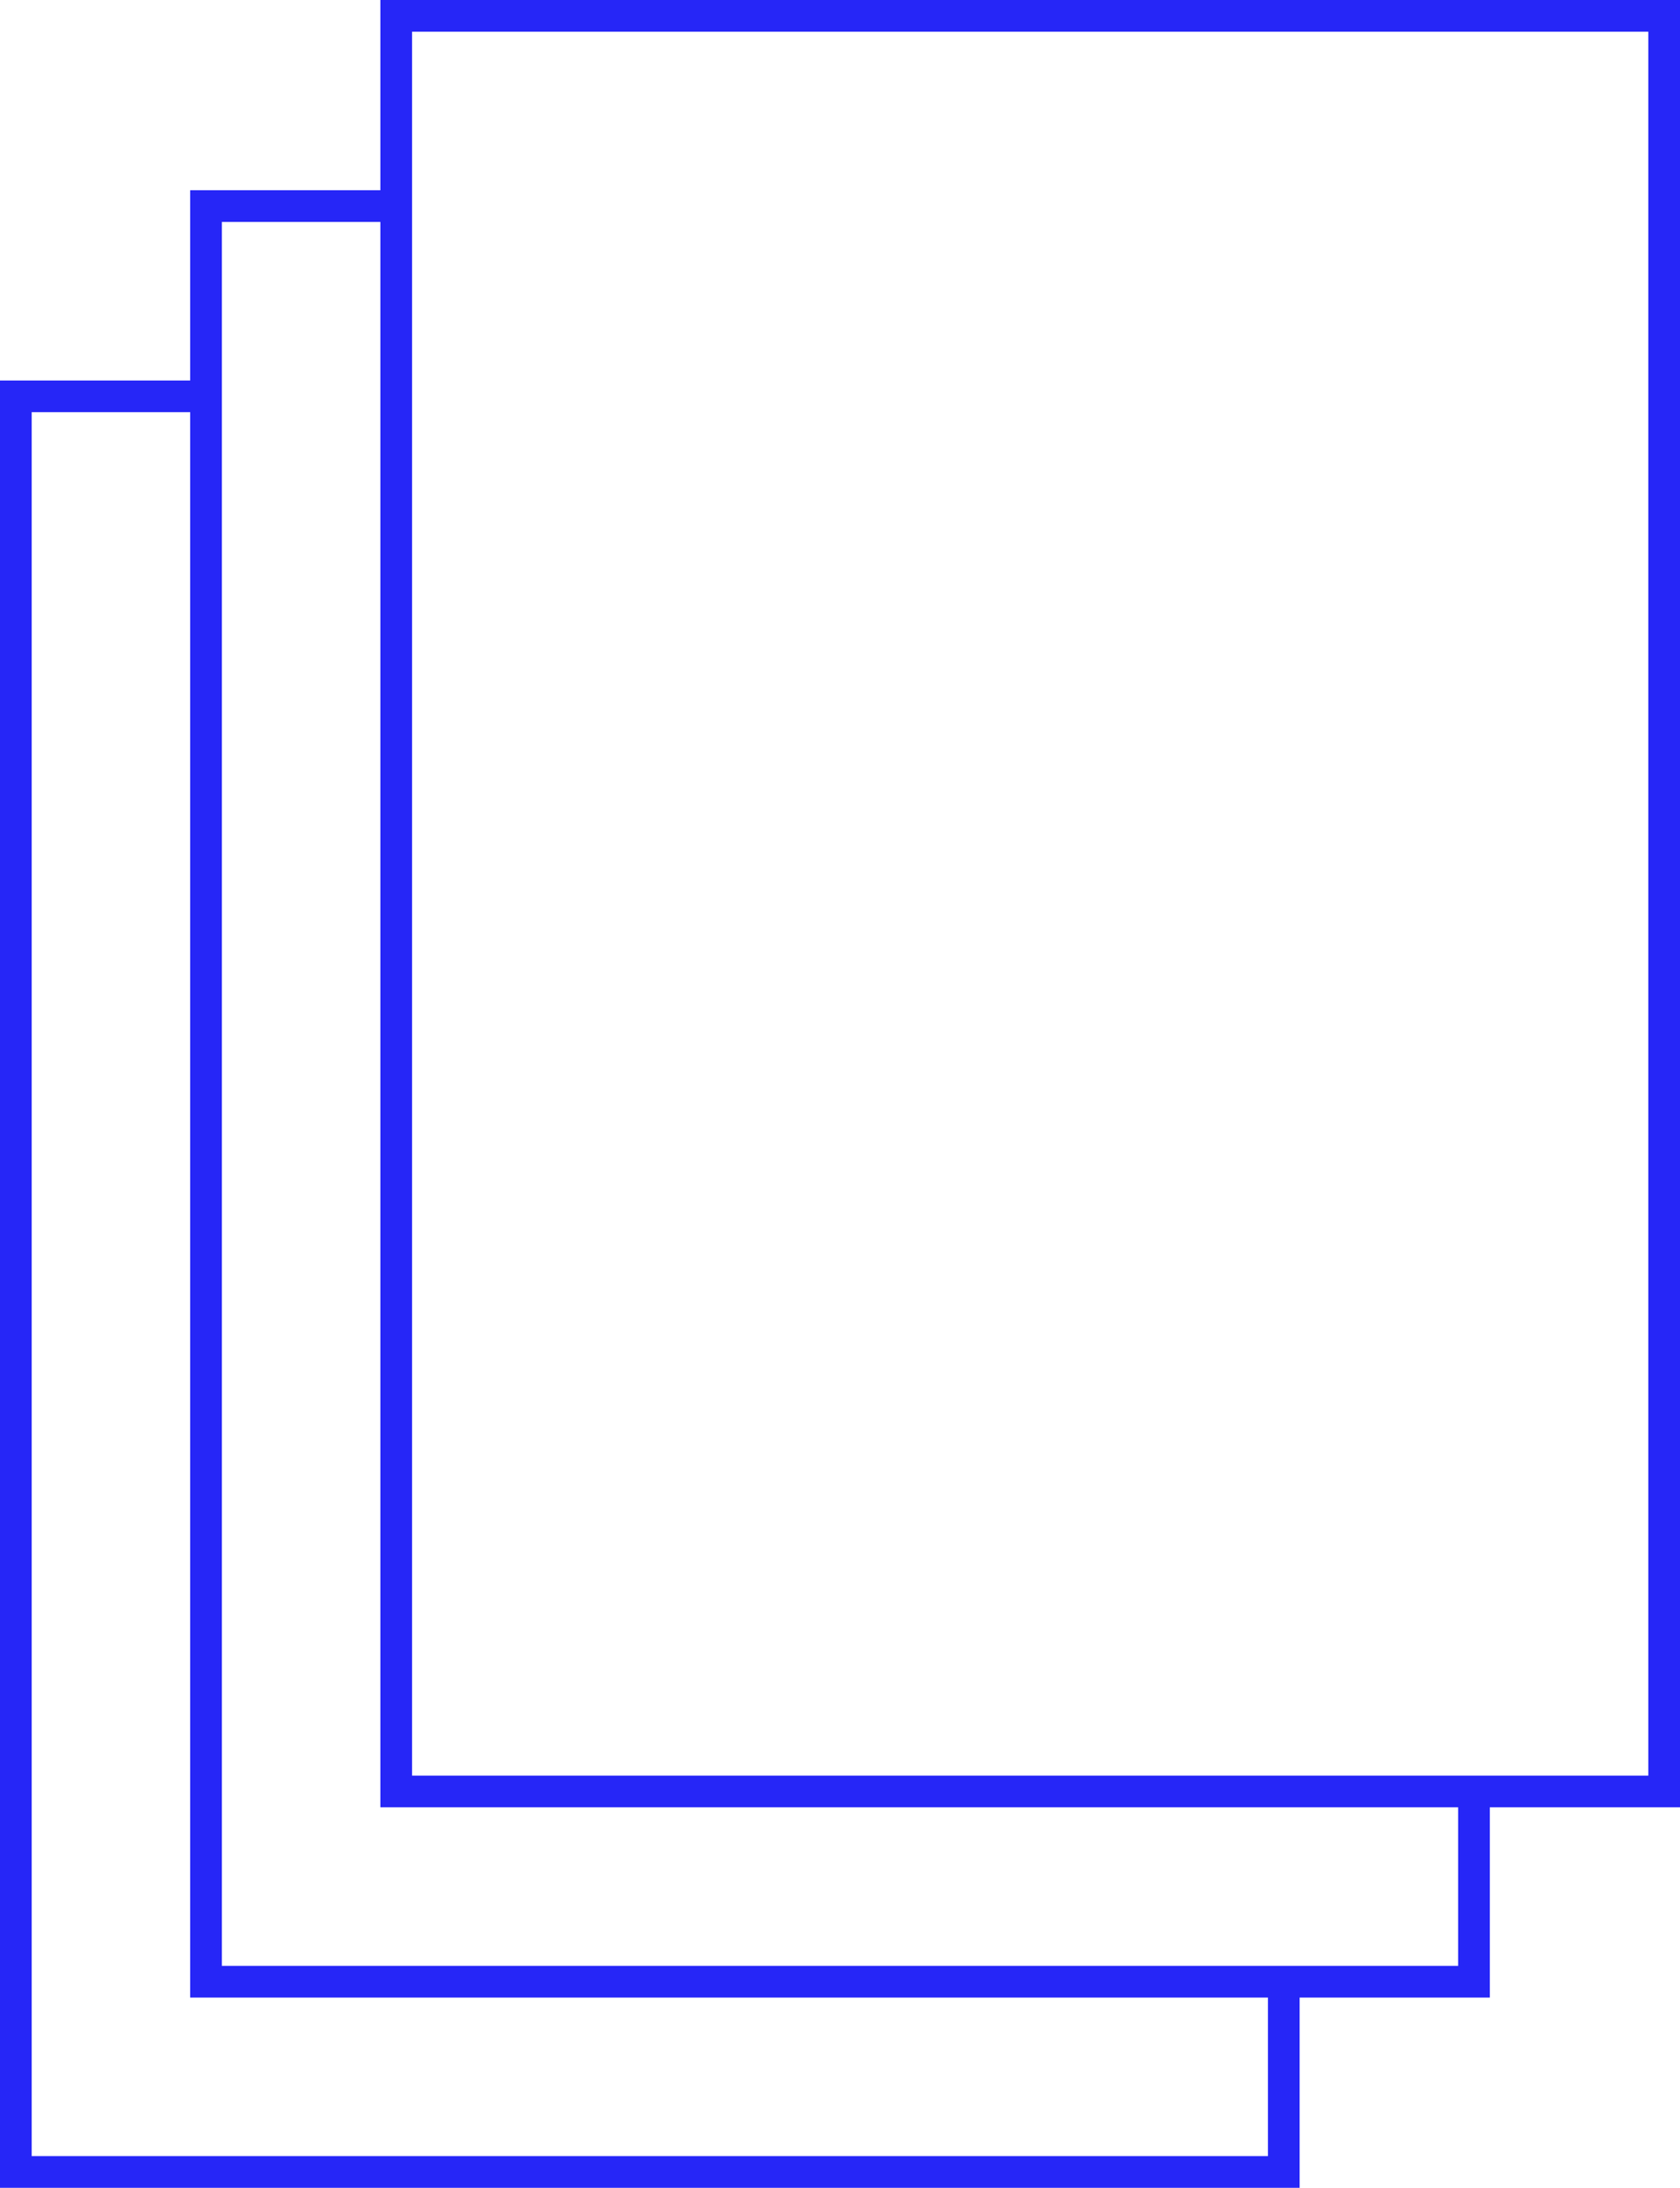 <svg height="138" viewBox="0 0 106 138" width="106" xmlns="http://www.w3.org/2000/svg"><g fill="none" fill-rule="evenodd" stroke="#2626f7" stroke-width="2" transform="translate(1 1)"><path d="m12 24h-12v112h80v-12"/><path d="m24 12h-12v112h80v-12"/><path d="m24 0h80v112h-80z"/></g></svg>